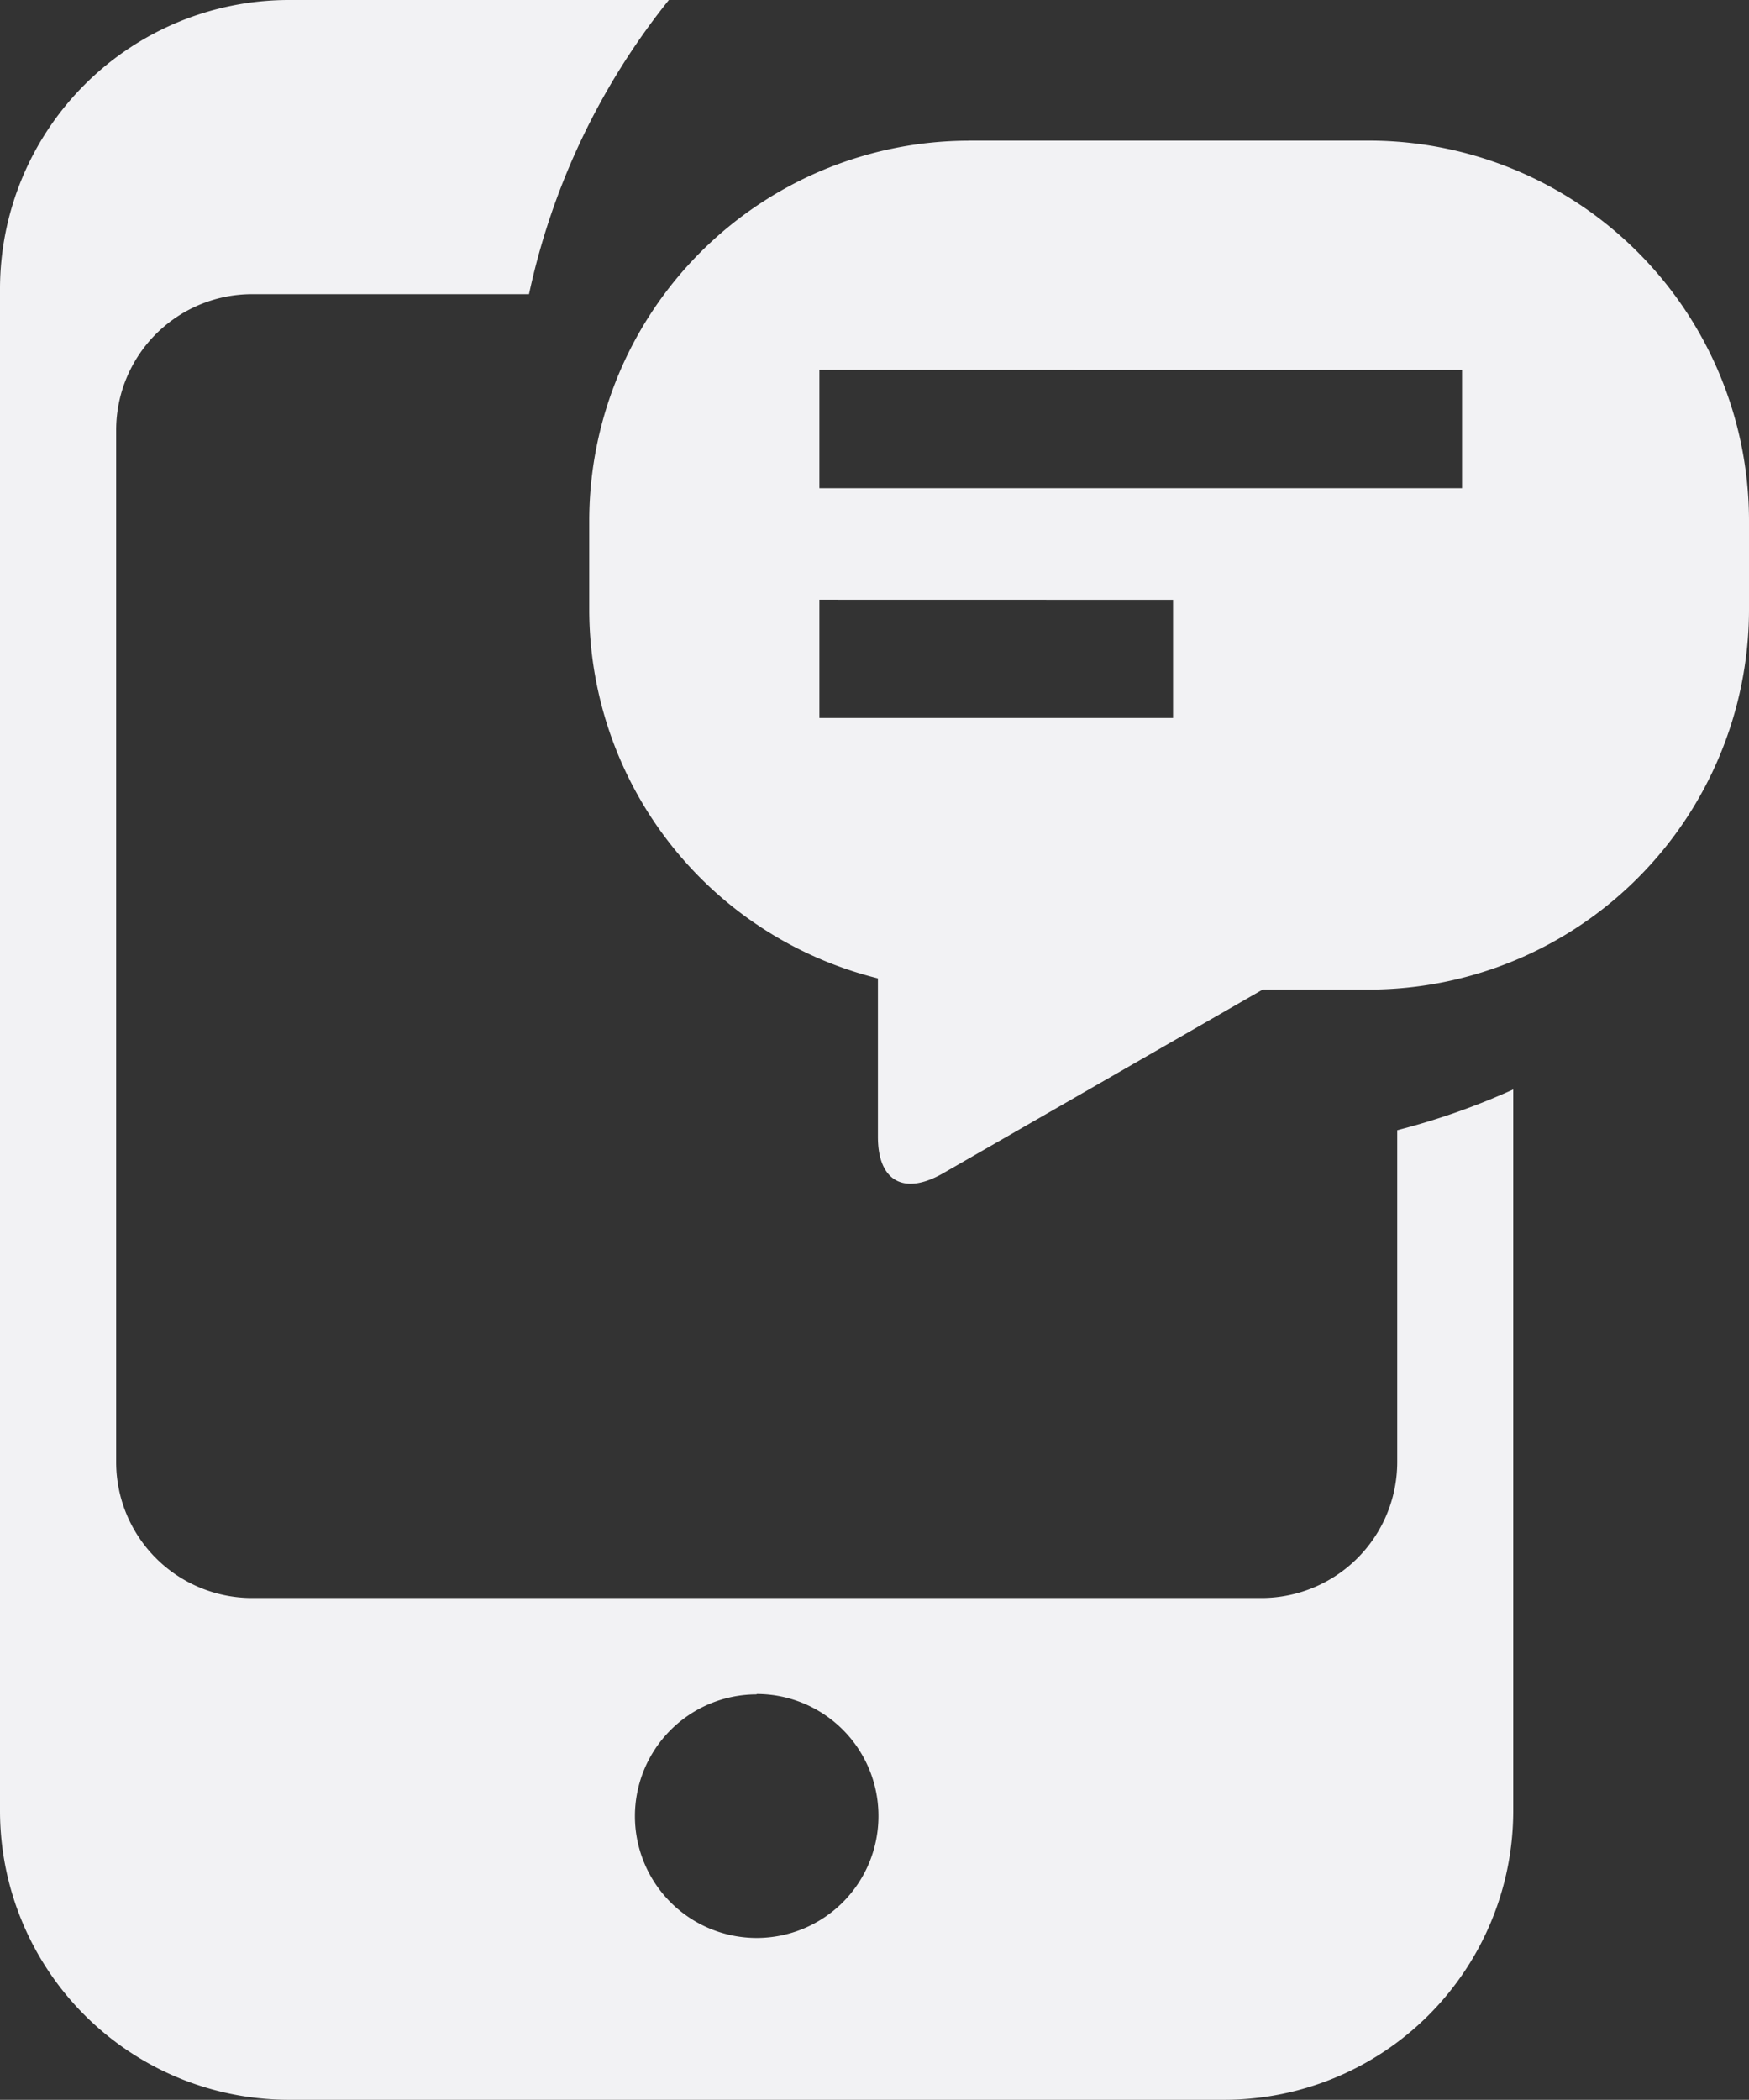 <svg xmlns="http://www.w3.org/2000/svg" width="22.508" height="27.016" viewBox="0 0 22.508 27.016">
  <rect x="0" y="0" width="22.508" height="27.016" fill="#333333" stroke="none"/>
  <g id="verification-code-17" transform="translate(-90.449 -6.024)">
    <path id="Path_13" data-name="Path 13" d="M379.349,73.782h5.167a4.894,4.894,0,0,1,4.879,4.879v1.165a4.894,4.894,0,0,1-4.879,4.879h-5.167a4.894,4.894,0,0,1-4.879-4.879V78.662a4.894,4.894,0,0,1,4.879-4.879Zm-1.917,2.95v1.522h8.27V76.733Zm0,2.957v1.522h4.551V79.69Z" transform="translate(-276.438 -65.949)" fill="#f2f2f4"/>
    <path id="Path_14" data-name="Path 14" d="M514.285,429.8h4.594c.332,0,.853.385.6.6l-.244.213c-.25.218-.316.438-.6.6l-4.112,2.363c-.509.293-.841.1-.841-.466V430.4A.6.6,0,0,1,514.285,429.8Z" transform="translate(-411.935 -412.458)" fill="#f2f2f4"/>
    <path id="Path_15" data-name="Path 15" d="M94.157,6.024h4.9a9.083,9.083,0,0,0-1.8,3.785h-3.57a1.749,1.749,0,0,0-1.743,1.743V24.841a1.749,1.749,0,0,0,1.743,1.743h13a1.749,1.749,0,0,0,1.743-1.743V20.565a9.083,9.083,0,0,0,1.493-.524v9.291a3.719,3.719,0,0,1-3.708,3.708H94.157a3.719,3.719,0,0,1-3.708-3.708V9.732a3.719,3.719,0,0,1,3.708-3.708Zm6.03,21.8a1.567,1.567,0,1,0,1.567,1.567A1.567,1.567,0,0,0,100.187,27.819Z" fill="#f2f2f4"/>
  </g>
</svg>
